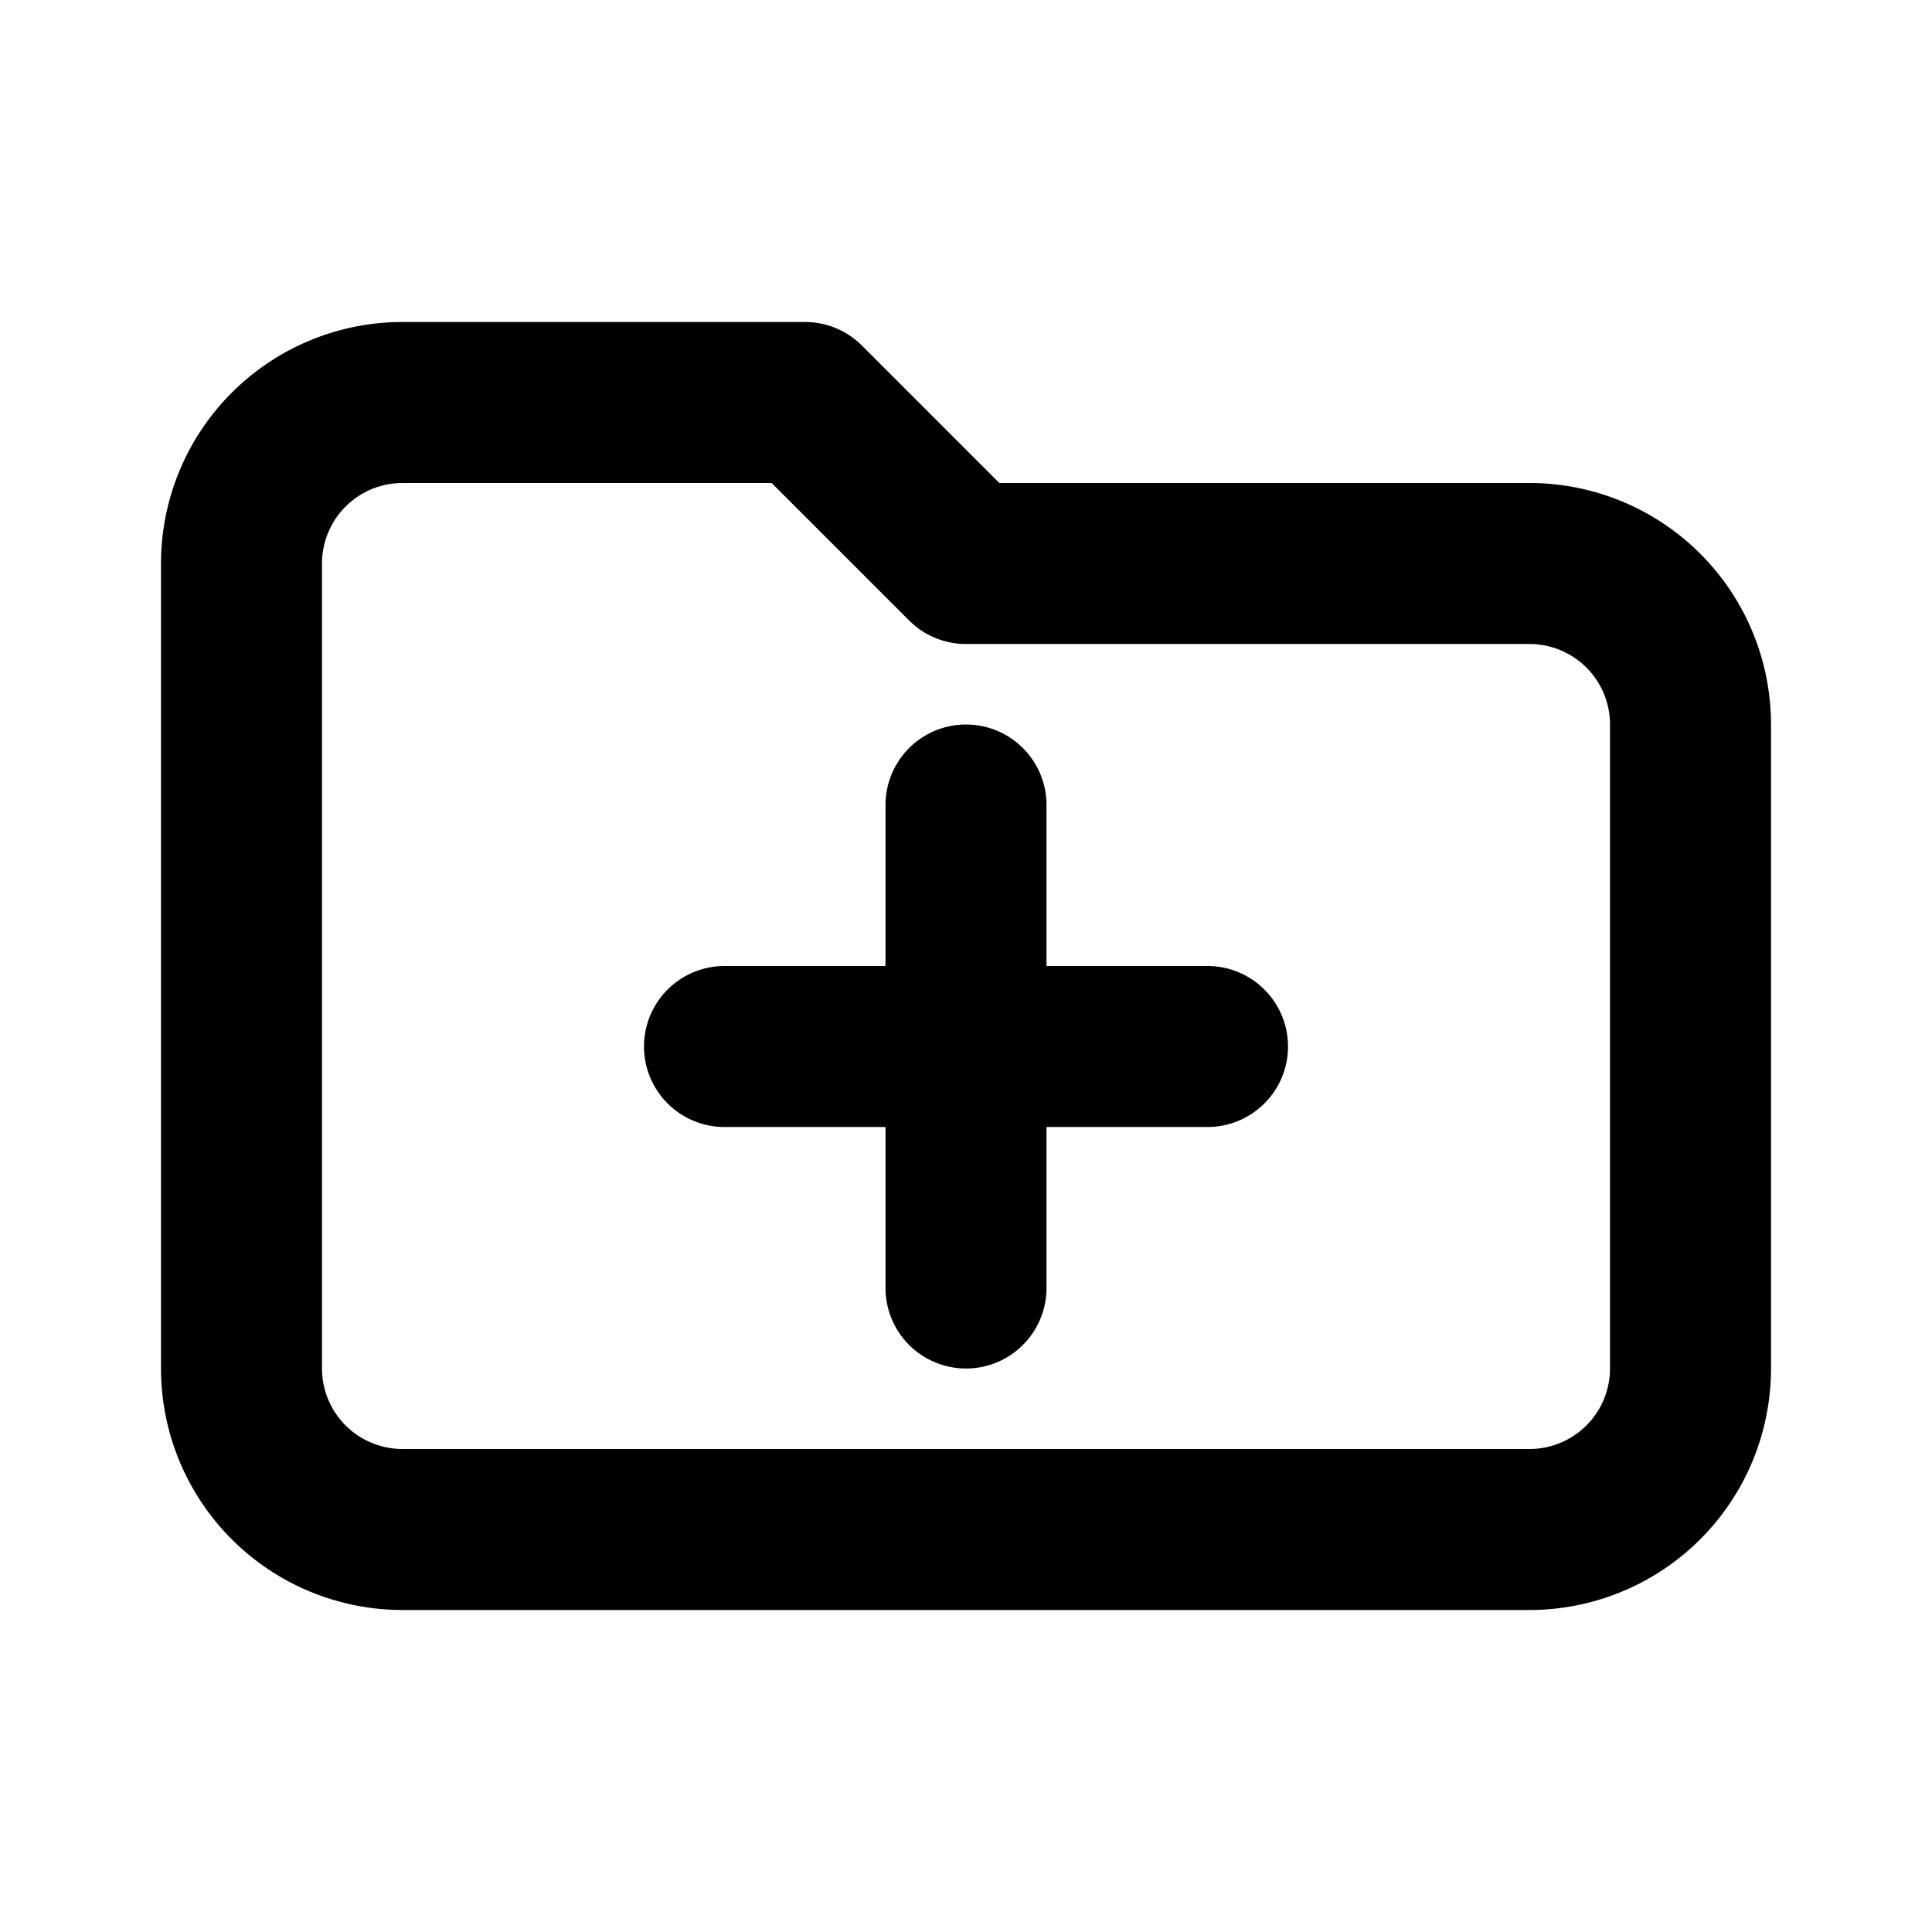 <svg xmlns="http://www.w3.org/2000/svg" width="24" height="24" viewBox="0 0 24 24" stroke-width="2" stroke="#000000" fill="none" stroke-linecap="round" stroke-linejoin="round"><path fill="none" stroke="none" d="M0 0h24v24H0z"/><path d="M5 5H10L12 7H19A2 2 0 0 1 21 9V17 A2 2 0 0 1 19 19H5A2 2 0 0 1 3 17V7A2 2 0 0 1 5 5M12 10V16M9 13 H15"/></svg>